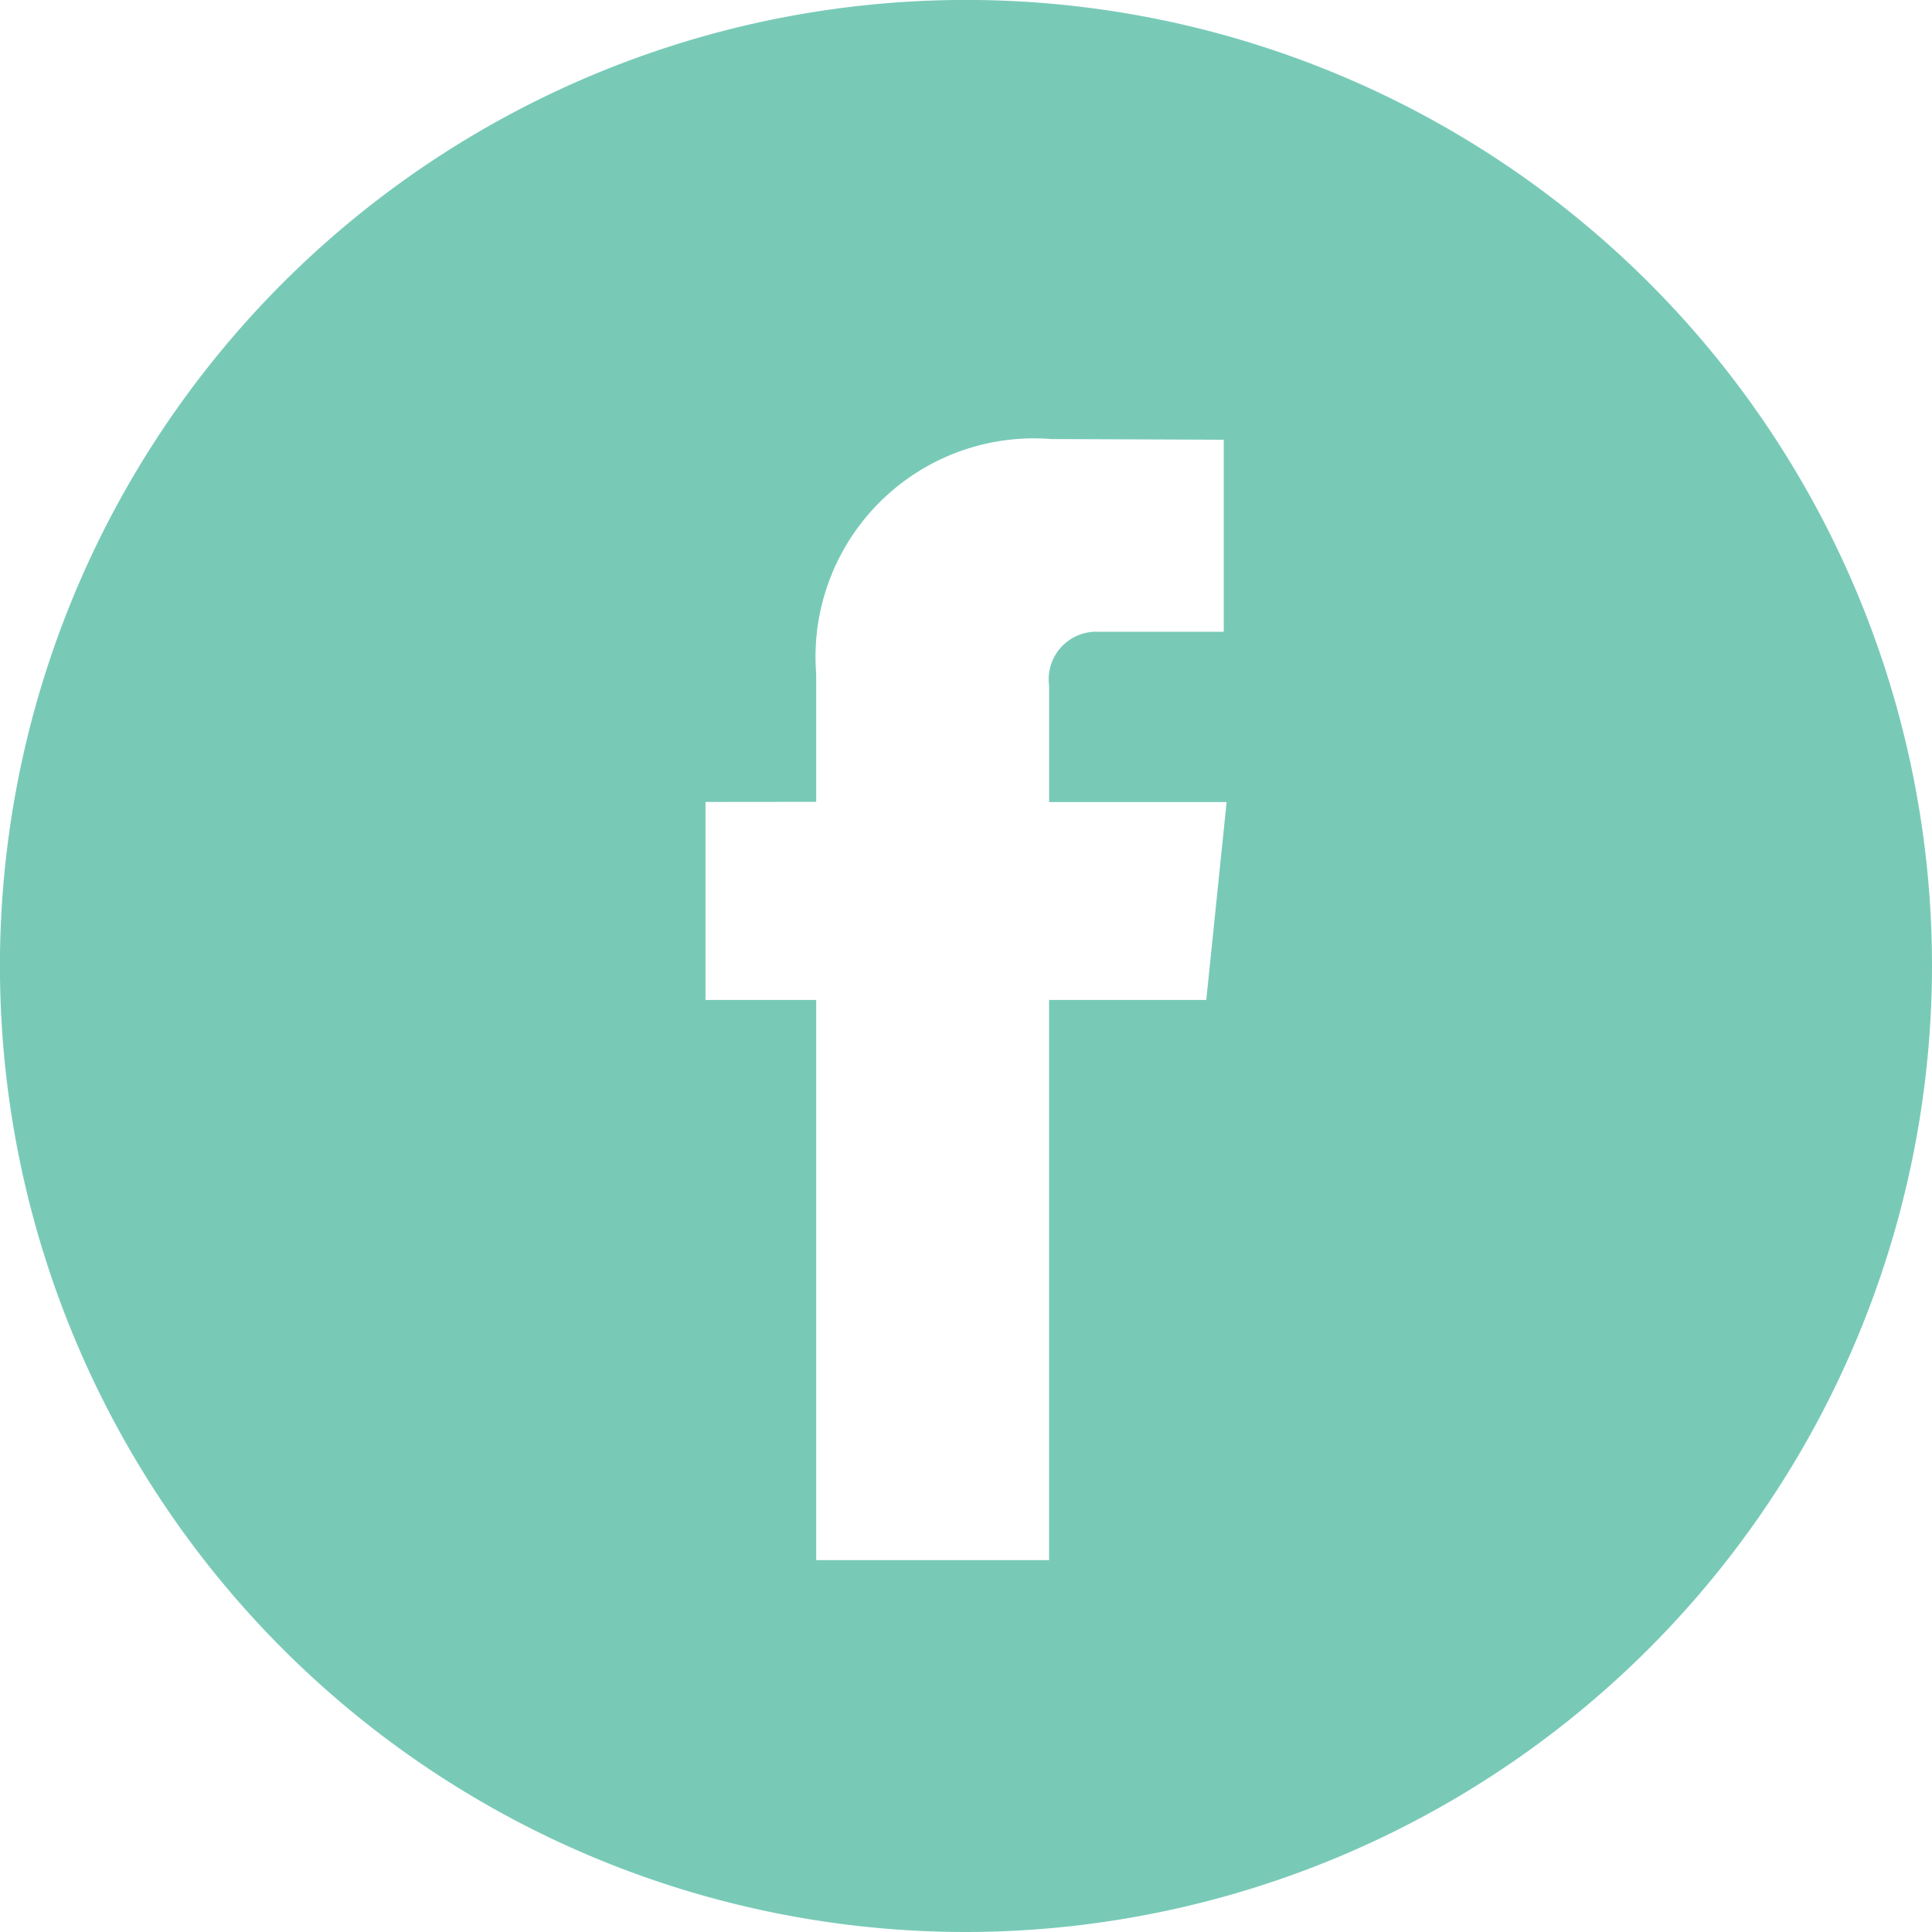 <svg id="_1" data-name="#1" xmlns="http://www.w3.org/2000/svg" xmlns:xlink="http://www.w3.org/1999/xlink" width="33.831" height="33.831" viewBox="0 0 33.831 33.831">
  <defs>
    <clipPath id="clip-path">
      <path id="icon_Color" data-name="icon Color" d="M16.915,33.831A16.916,16.916,0,1,1,33.831,16.915,16.935,16.935,0,0,1,16.915,33.831ZM12.354,14.043V17.51h1.938v9.809H18.37V17.51h2.753l.356-3.465H18.371V12.008a.833.833,0,0,1,.865-.945h2.193V7.7l-3.02-.012A3.826,3.826,0,0,0,14.292,11.8v2.241Z" transform="translate(0)" fill="#78cab7"/>
    </clipPath>
  </defs>
  <path id="icon_Color-2" data-name="icon Color" d="M16.915,33.831A16.916,16.916,0,1,1,33.831,16.915,16.935,16.935,0,0,1,16.915,33.831ZM12.354,14.043V17.51h1.938v9.809H18.37V17.51h2.753l.356-3.465H18.371V12.008a.833.833,0,0,1,.865-.945h2.193V7.7l-3.02-.012A3.826,3.826,0,0,0,14.292,11.8v2.241Z" transform="translate(0 0)" fill="#78cab7"/>
</svg>
